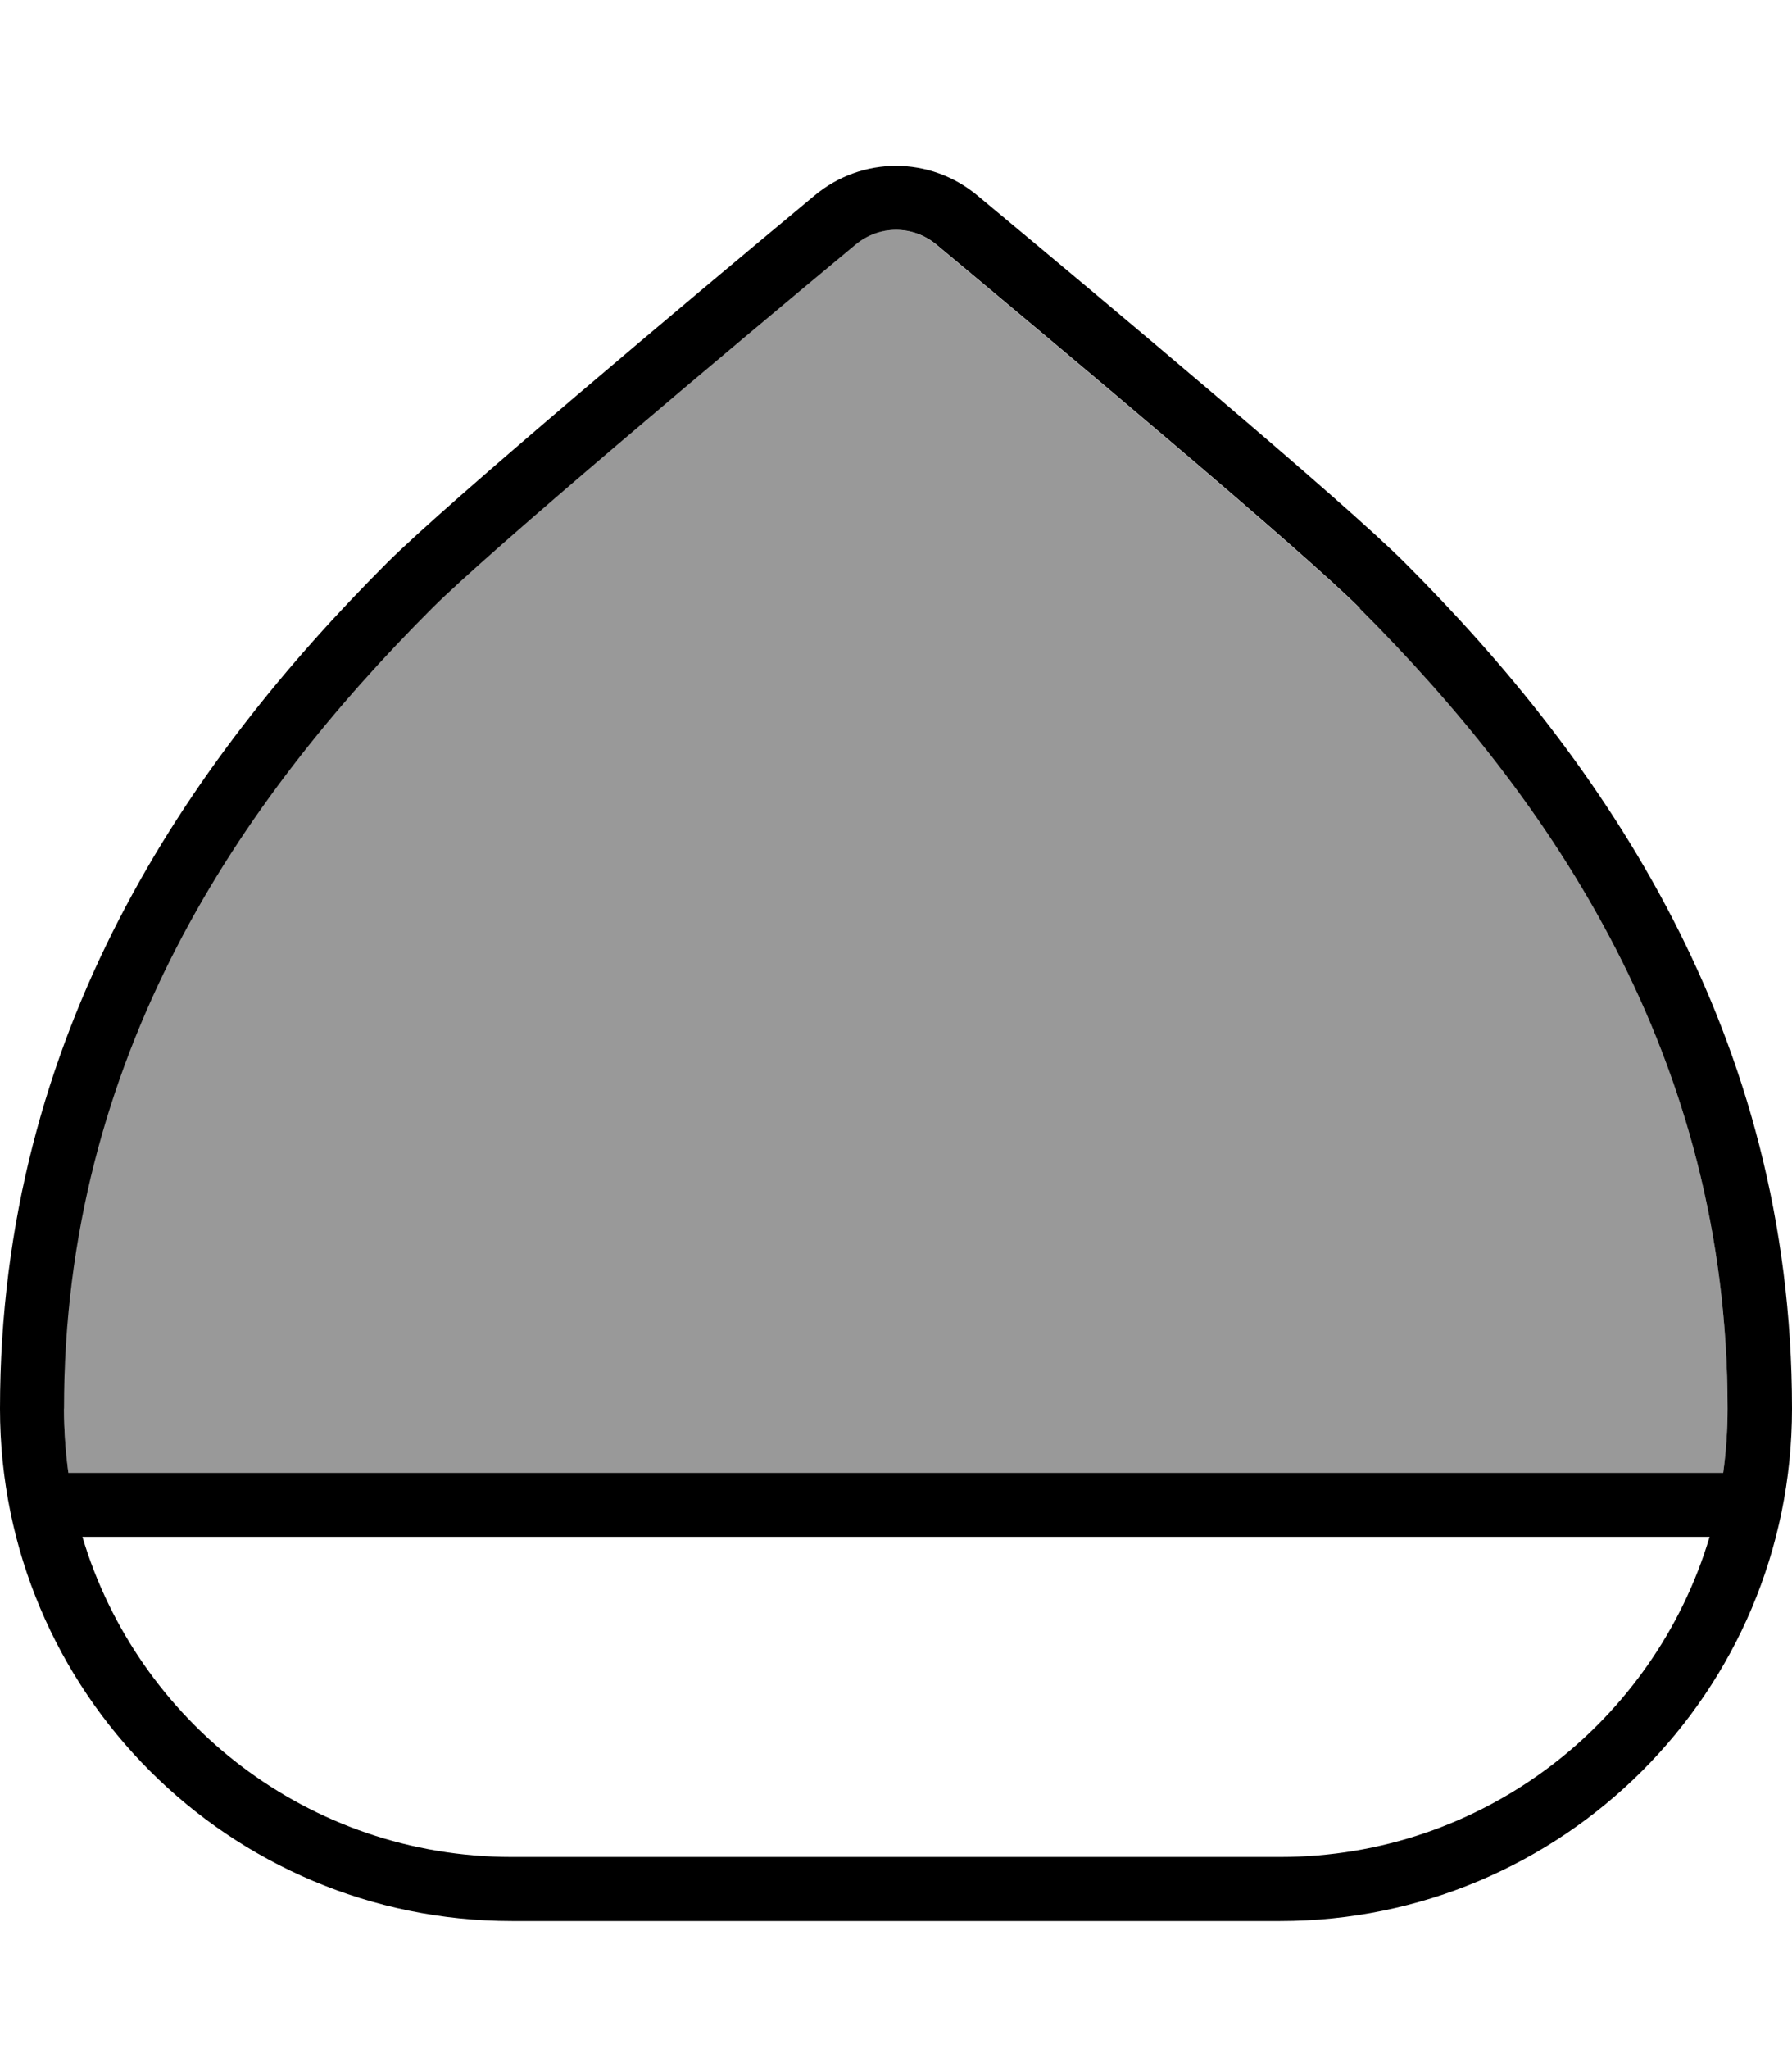 <svg xmlns="http://www.w3.org/2000/svg" viewBox="0 0 448 512"><!--! Font Awesome Pro 7.0.1 by @fontawesome - https://fontawesome.com License - https://fontawesome.com/license (Commercial License) Copyright 2025 Fonticons, Inc. --><path style="fill:currentColor;opacity:.4" d="M16 352c0 5.4 .4 10.8 1.1 16l413.7 0c.7-5.2 1.1-10.6 1.1-16 0-88-44-152-92-200-14.4-14.4-73.5-63.9-105.9-90.9-5.9-4.9-14.3-4.9-20.2 0-32.4 26.9-91.5 76.5-105.9 90.9-48 48-92 112-92 200z"/><path style="fill:currentColor;opacity:1" d="M340 152c-14.4-14.4-73.5-63.9-105.9-90.9-5.9-4.9-14.3-4.9-20.2 0-32.4 26.9-91.5 76.5-105.9 90.9-48 48-92 112-92 200 0 5.4 .4 10.8 1.1 16l413.7 0c.7-5.2 1.1-10.6 1.1-16 0-88-44-152-92-200zM20.6 384c13.8 46.3 56.6 80 107.4 80l192 0c50.7 0 93.6-33.7 107.4-80L20.6 384zM351.3 140.7C400.8 190.2 448 258 448 352 448 422.7 390.7 480 320 480l-192 0c-70.7 0-128-57.3-128-128 0-94 47.2-161.8 96.7-211.3 15-15 75-65.3 107-91.9 11.8-9.8 28.8-9.8 40.6 0 32 26.6 92 76.8 107 91.9z"/></svg>